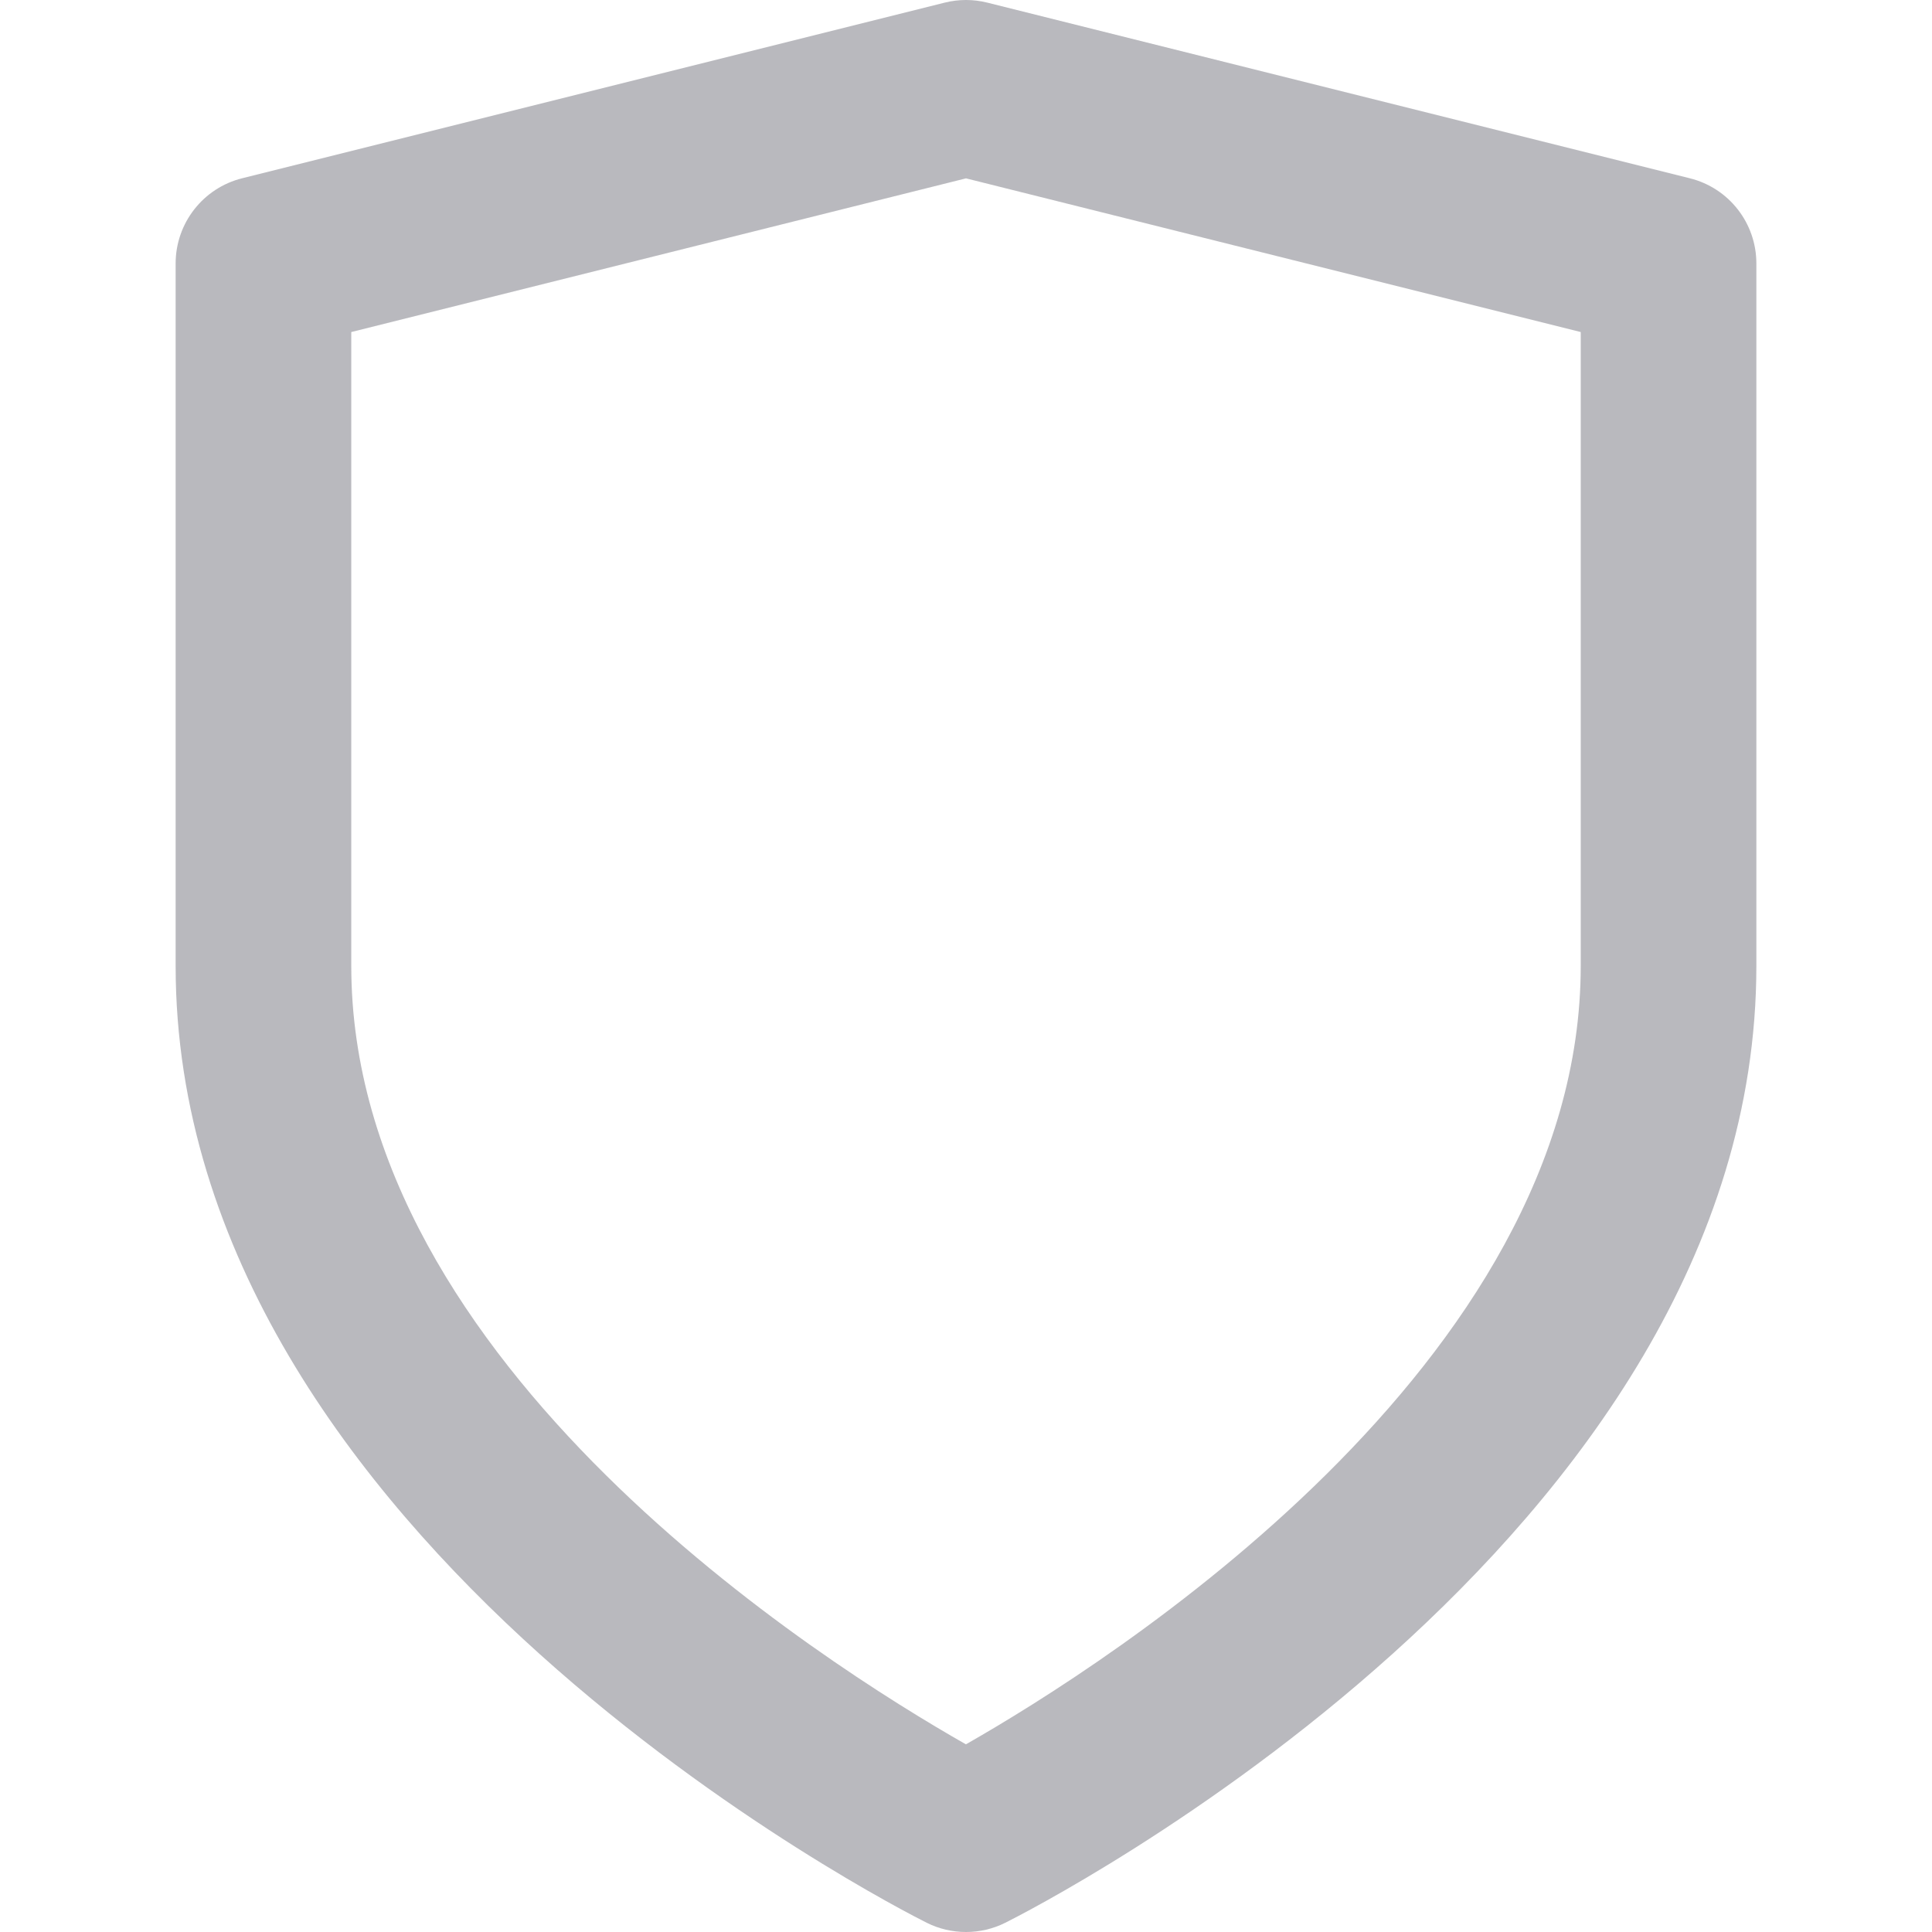 <?xml version="1.0" encoding="UTF-8"?>
<svg width="15px" height="15px" viewBox="0 0 18 22" version="1.1" xmlns="http://www.w3.org/2000/svg" xmlns:xlink="http://www.w3.org/1999/xlink">
    <defs>
        <path d="M2,3.781 L2,11 C2,15.549 7.39,18.948 8.999,19.863 C10.607,18.947 16,15.536 16,11 L16,3.781 L9,2.031 L2,3.781 Z M9,22 C8.847,22 8.693,21.965 8.553,21.895 C8.204,21.72 0,17.543 0,11 L0,3 C0,2.541 0.313,2.141 0.757,2.03 L8.757,0.03 C8.917,-0.01 9.083,-0.01 9.243,0.03 L17.242,2.03 C17.688,2.141 18,2.541 18,3 L18,11 C18,17.543 9.796,21.72 9.447,21.895 C9.307,21.965 9.153,22 9,22 L9,22 Z" id="path-1"></path>
    </defs>
    <g id="DS---Website" stroke="none" stroke-width="1" fill="none" fill-rule="evenodd">
        <g id="Website-/-Desktop-/-Design-tokens-/-Icons-/-Specs-" transform="translate(-989, -7882)">
            <g id="Icons" transform="translate(874, 938)">
                <g id="Icons/Security/Shield" transform="translate(115, 6944)">
                    <mask id="mask-2" fill="white">
                        <use xlink:href="#path-1"></use>
                    </mask>
                    <use id="Icon-Shield" fill="#B9B9BE" xlink:href="#path-1"></use>
                </g>
            </g>
        </g>
    </g>
</svg>
